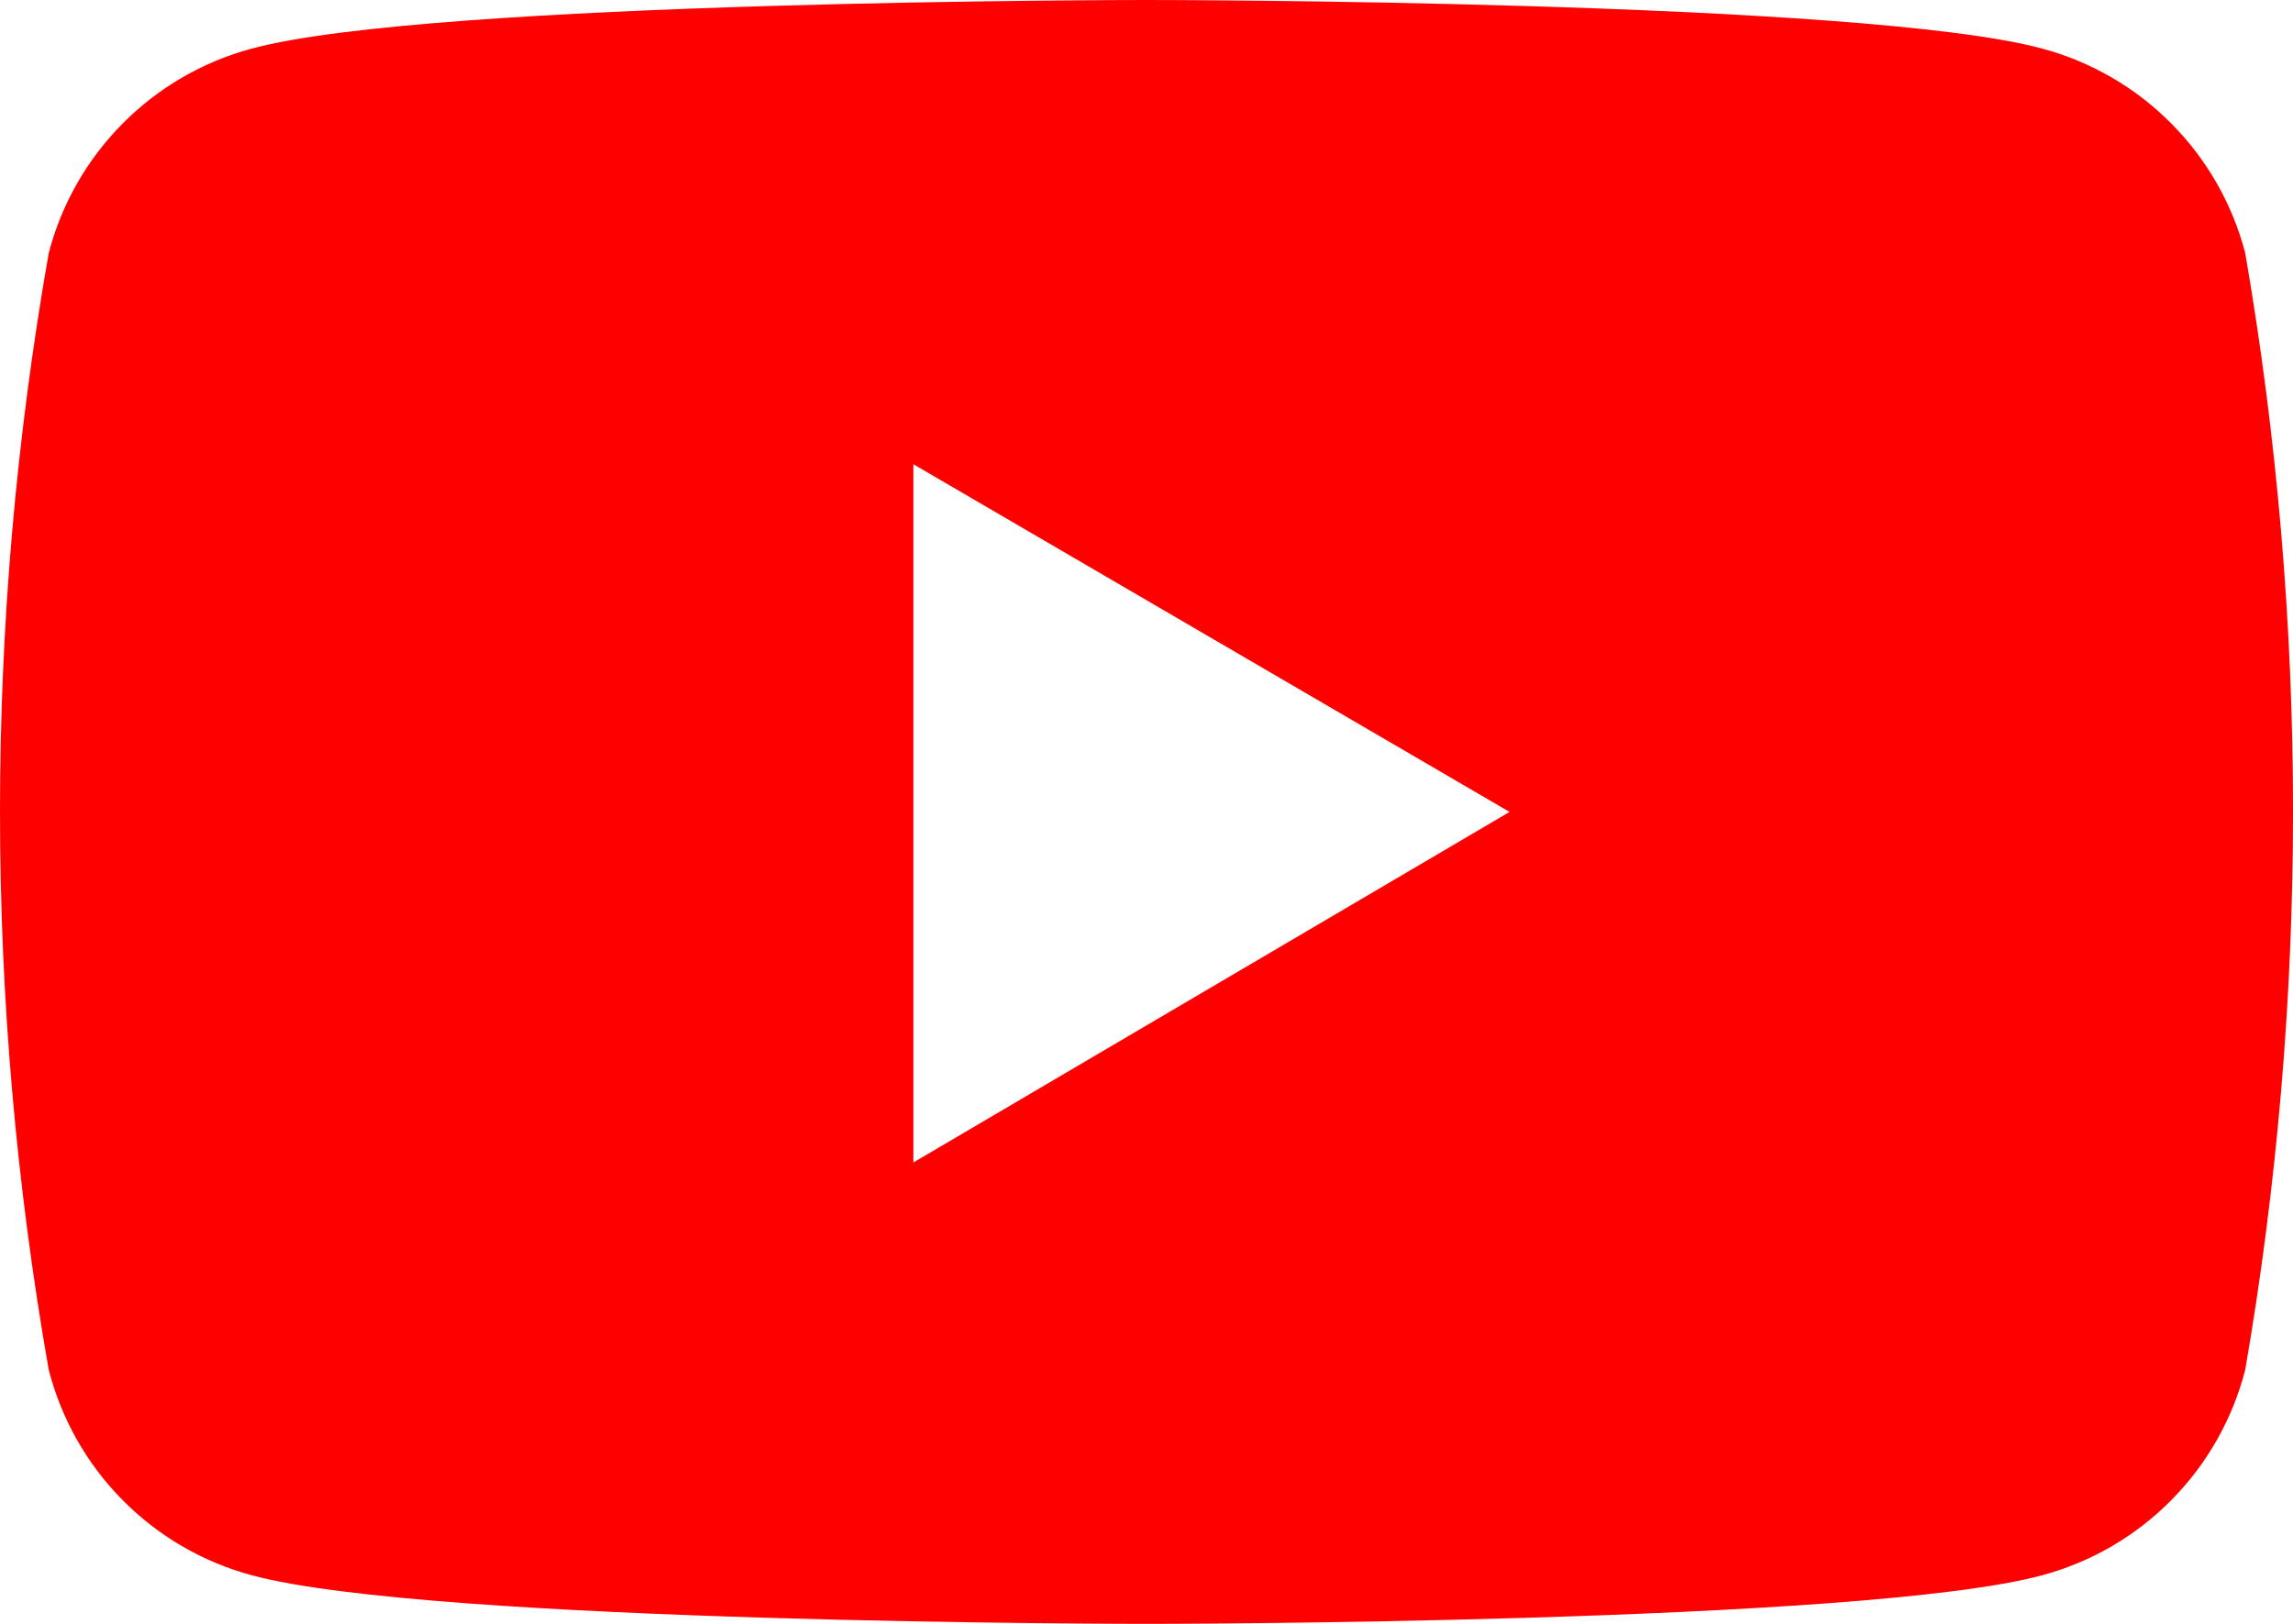 <svg width="24" height="17" viewBox="0 0 24 17" fill="none" xmlns="http://www.w3.org/2000/svg">
<path d="M23.5 2.65C23.367 2.138 23.1 1.67 22.728 1.295C22.356 0.919 21.891 0.648 21.38 0.51C19.51 -1.66893e-06 12 0 12 0C12 0 4.5 -1.66893e-06 2.63 0.51C2.119 0.648 1.654 0.919 1.282 1.295C0.91 1.67 0.643 2.138 0.51 2.65C-0.17 6.517 -0.17 10.473 0.51 14.34C0.642 14.854 0.907 15.323 1.28 15.701C1.652 16.079 2.118 16.351 2.63 16.49C4.5 17 12 17 12 17C12 17 19.51 17 21.38 16.49C21.892 16.351 22.358 16.079 22.73 15.701C23.103 15.323 23.368 14.854 23.5 14.34C24.167 10.472 24.167 6.518 23.5 2.65V2.65ZM9.56 12.17V4.86L15.8 8.5L9.56 12.17Z" fill="#FF0000"/>
</svg>

